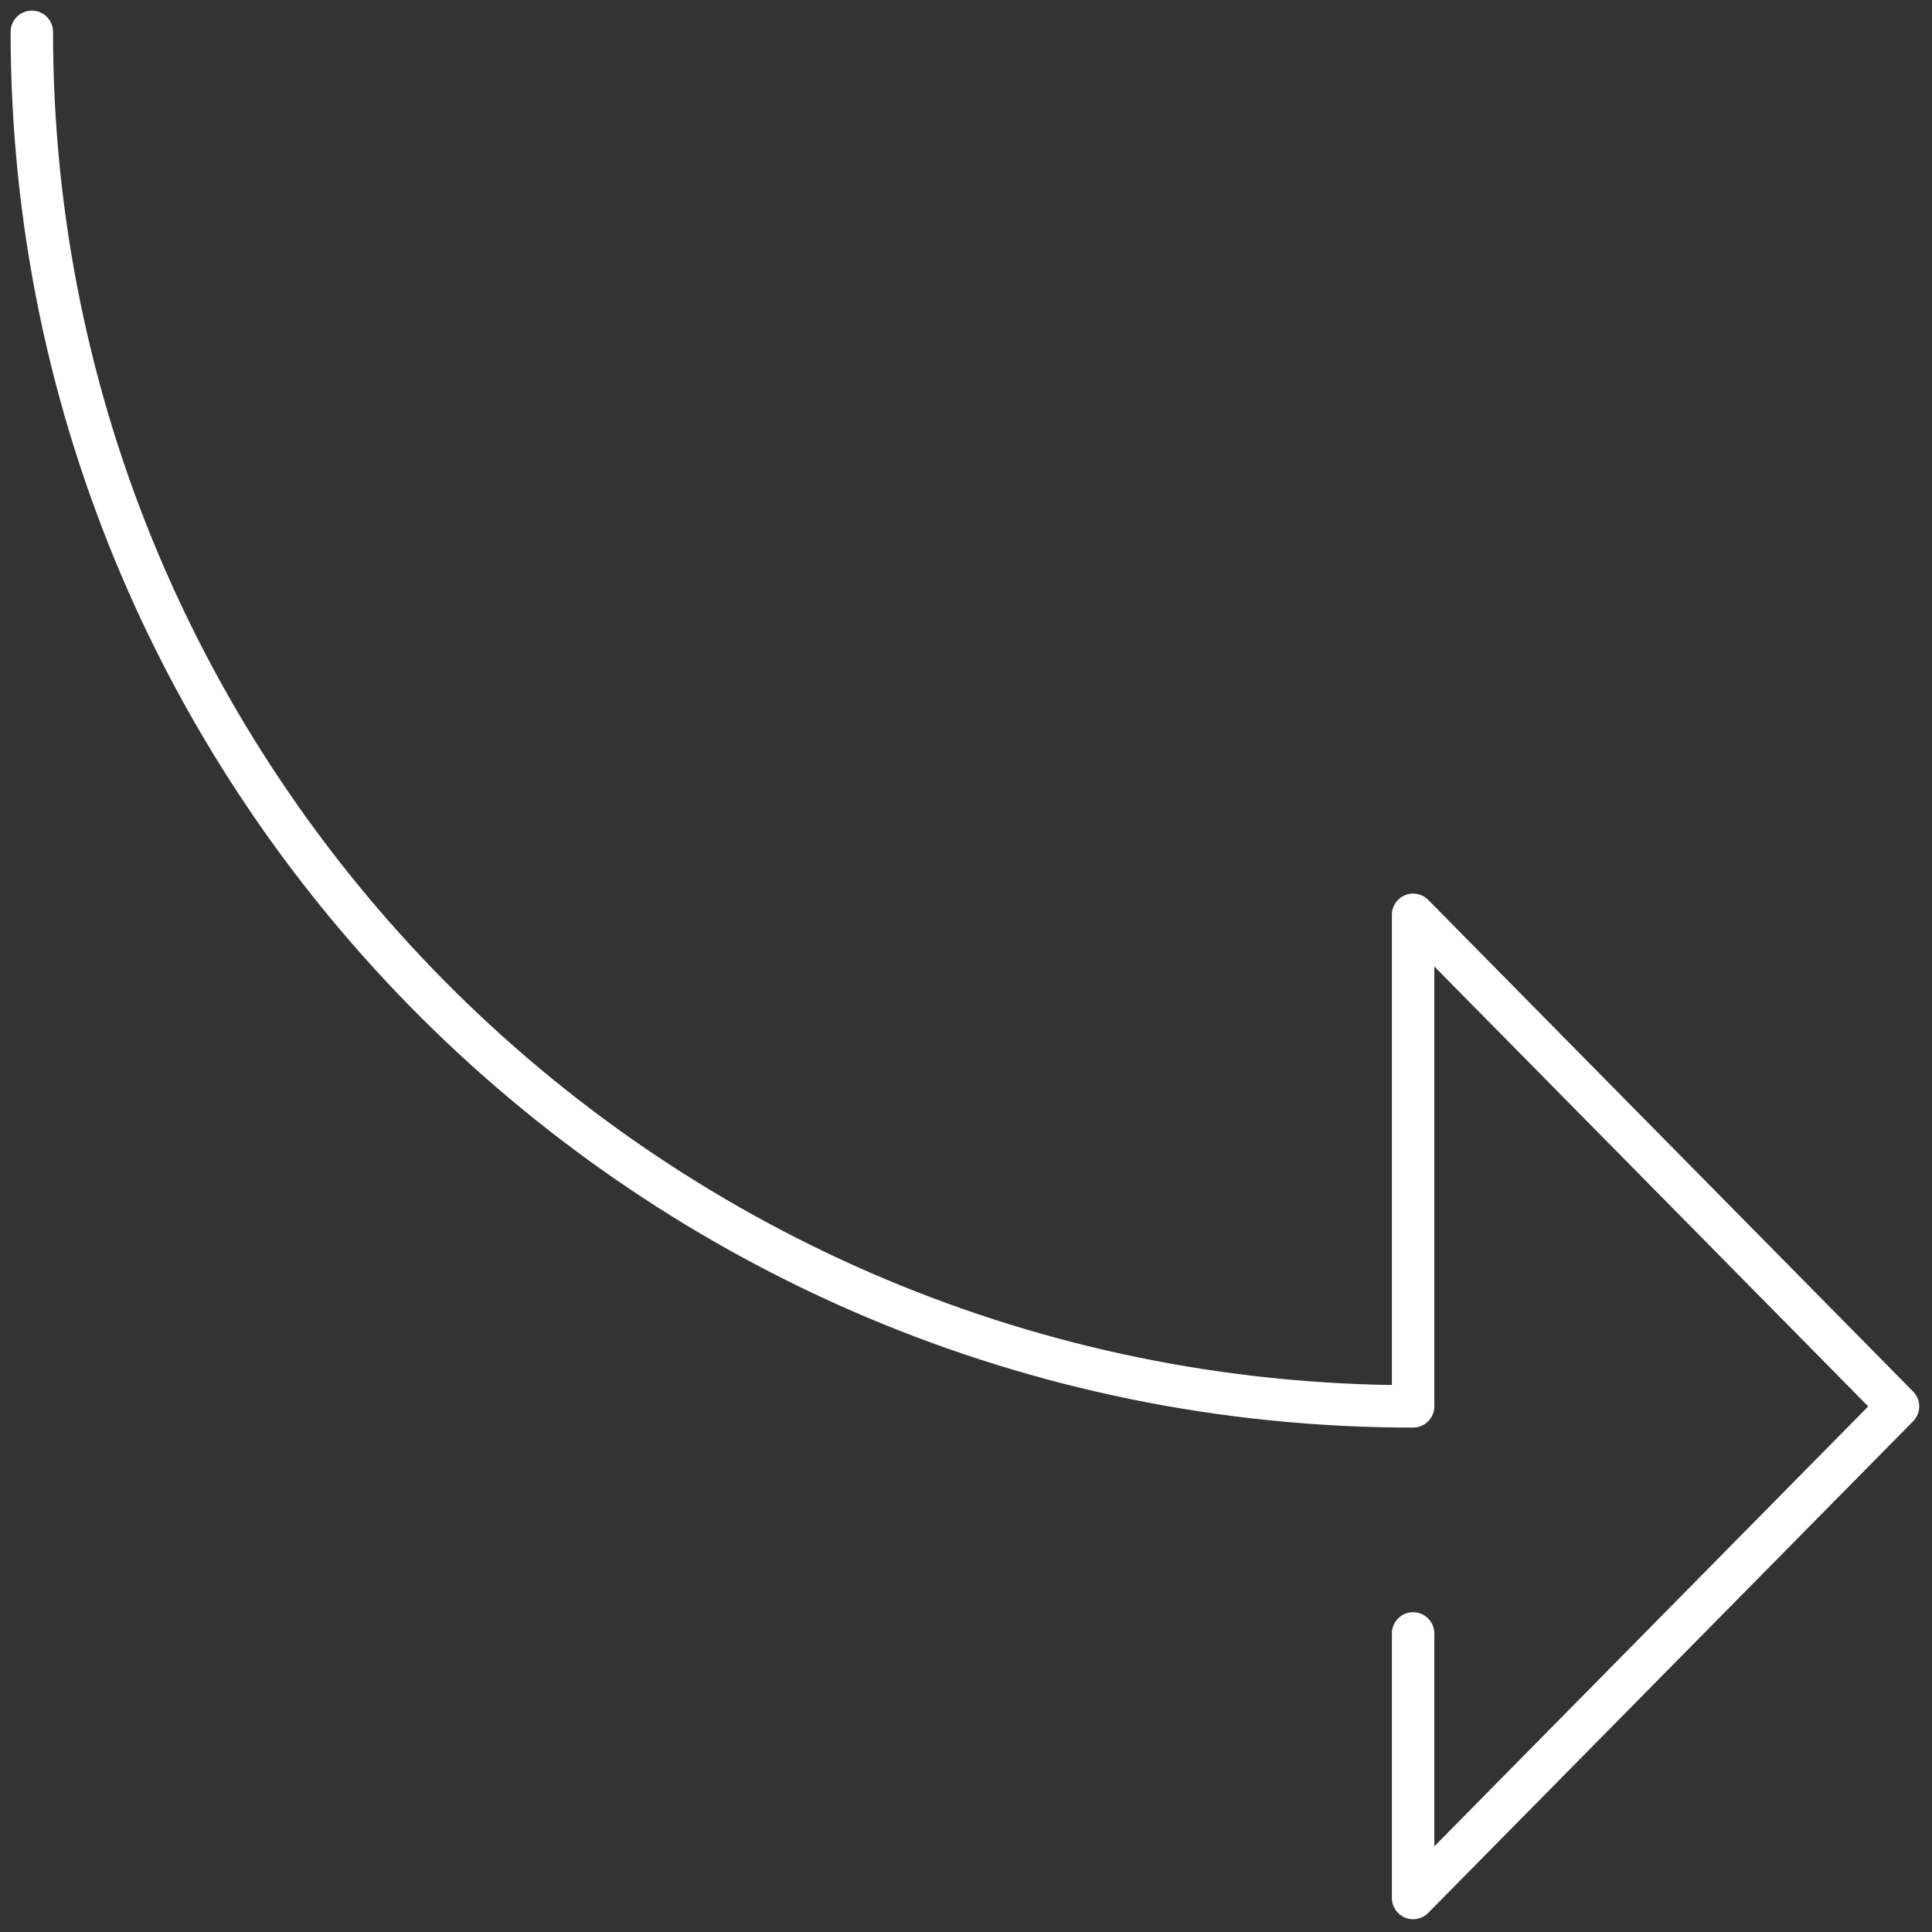 <svg xmlns="http://www.w3.org/2000/svg" xmlns:xlink="http://www.w3.org/1999/xlink" version="1.1" width="256" height="256" viewBox="0 0 256 256" xml:space="preserve">

<rect x="0" y="0" width="256" height="256" fill="#333333" stroke="none"/>

<defs>
</defs>
<g style="stroke: none; stroke-width: 0; stroke-dasharray: none; stroke-linecap: butt; stroke-linejoin: miter; stroke-miterlimit: 10; fill: none; fill-rule: nonzero; opacity: 1;" transform="translate(1.407 1.407) scale(2.81 2.81)" >
	<path d="M 66.134 90 c 0.262 0 0.52 -0.104 0.712 -0.298 L 89.712 66.52 c 0.384 -0.39 0.384 -1.015 0 -1.404 L 66.846 41.933 c -0.285 -0.29 -0.718 -0.376 -1.091 -0.223 c -0.375 0.154 -0.621 0.52 -0.621 0.925 V 64.81 C 30.23 64.275 2 35.856 2 1 c 0 -0.552 -0.447 -1 -1 -1 S 0 0.448 0 1 c 0 36.292 29.668 65.817 66.134 65.817 c 0.552 0 1 -0.447 1 -1 V 45.073 l 20.461 20.745 L 67.134 86.563 V 76.523 c 0 -0.553 -0.448 -1 -1 -1 s -1 0.447 -1 1 V 89 c 0 0.405 0.245 0.771 0.621 0.925 C 65.877 89.976 66.006 90 66.134 90 z" style="stroke: none; stroke-width: 1; stroke-dasharray: none; stroke-linecap: butt; stroke-linejoin: miter; stroke-miterlimit: 10; fill: white; fill-rule: nonzero; opacity: 1;" transform=" matrix(1 0 0 1 0 0) " stroke-linecap="round" />
</g>
</svg>